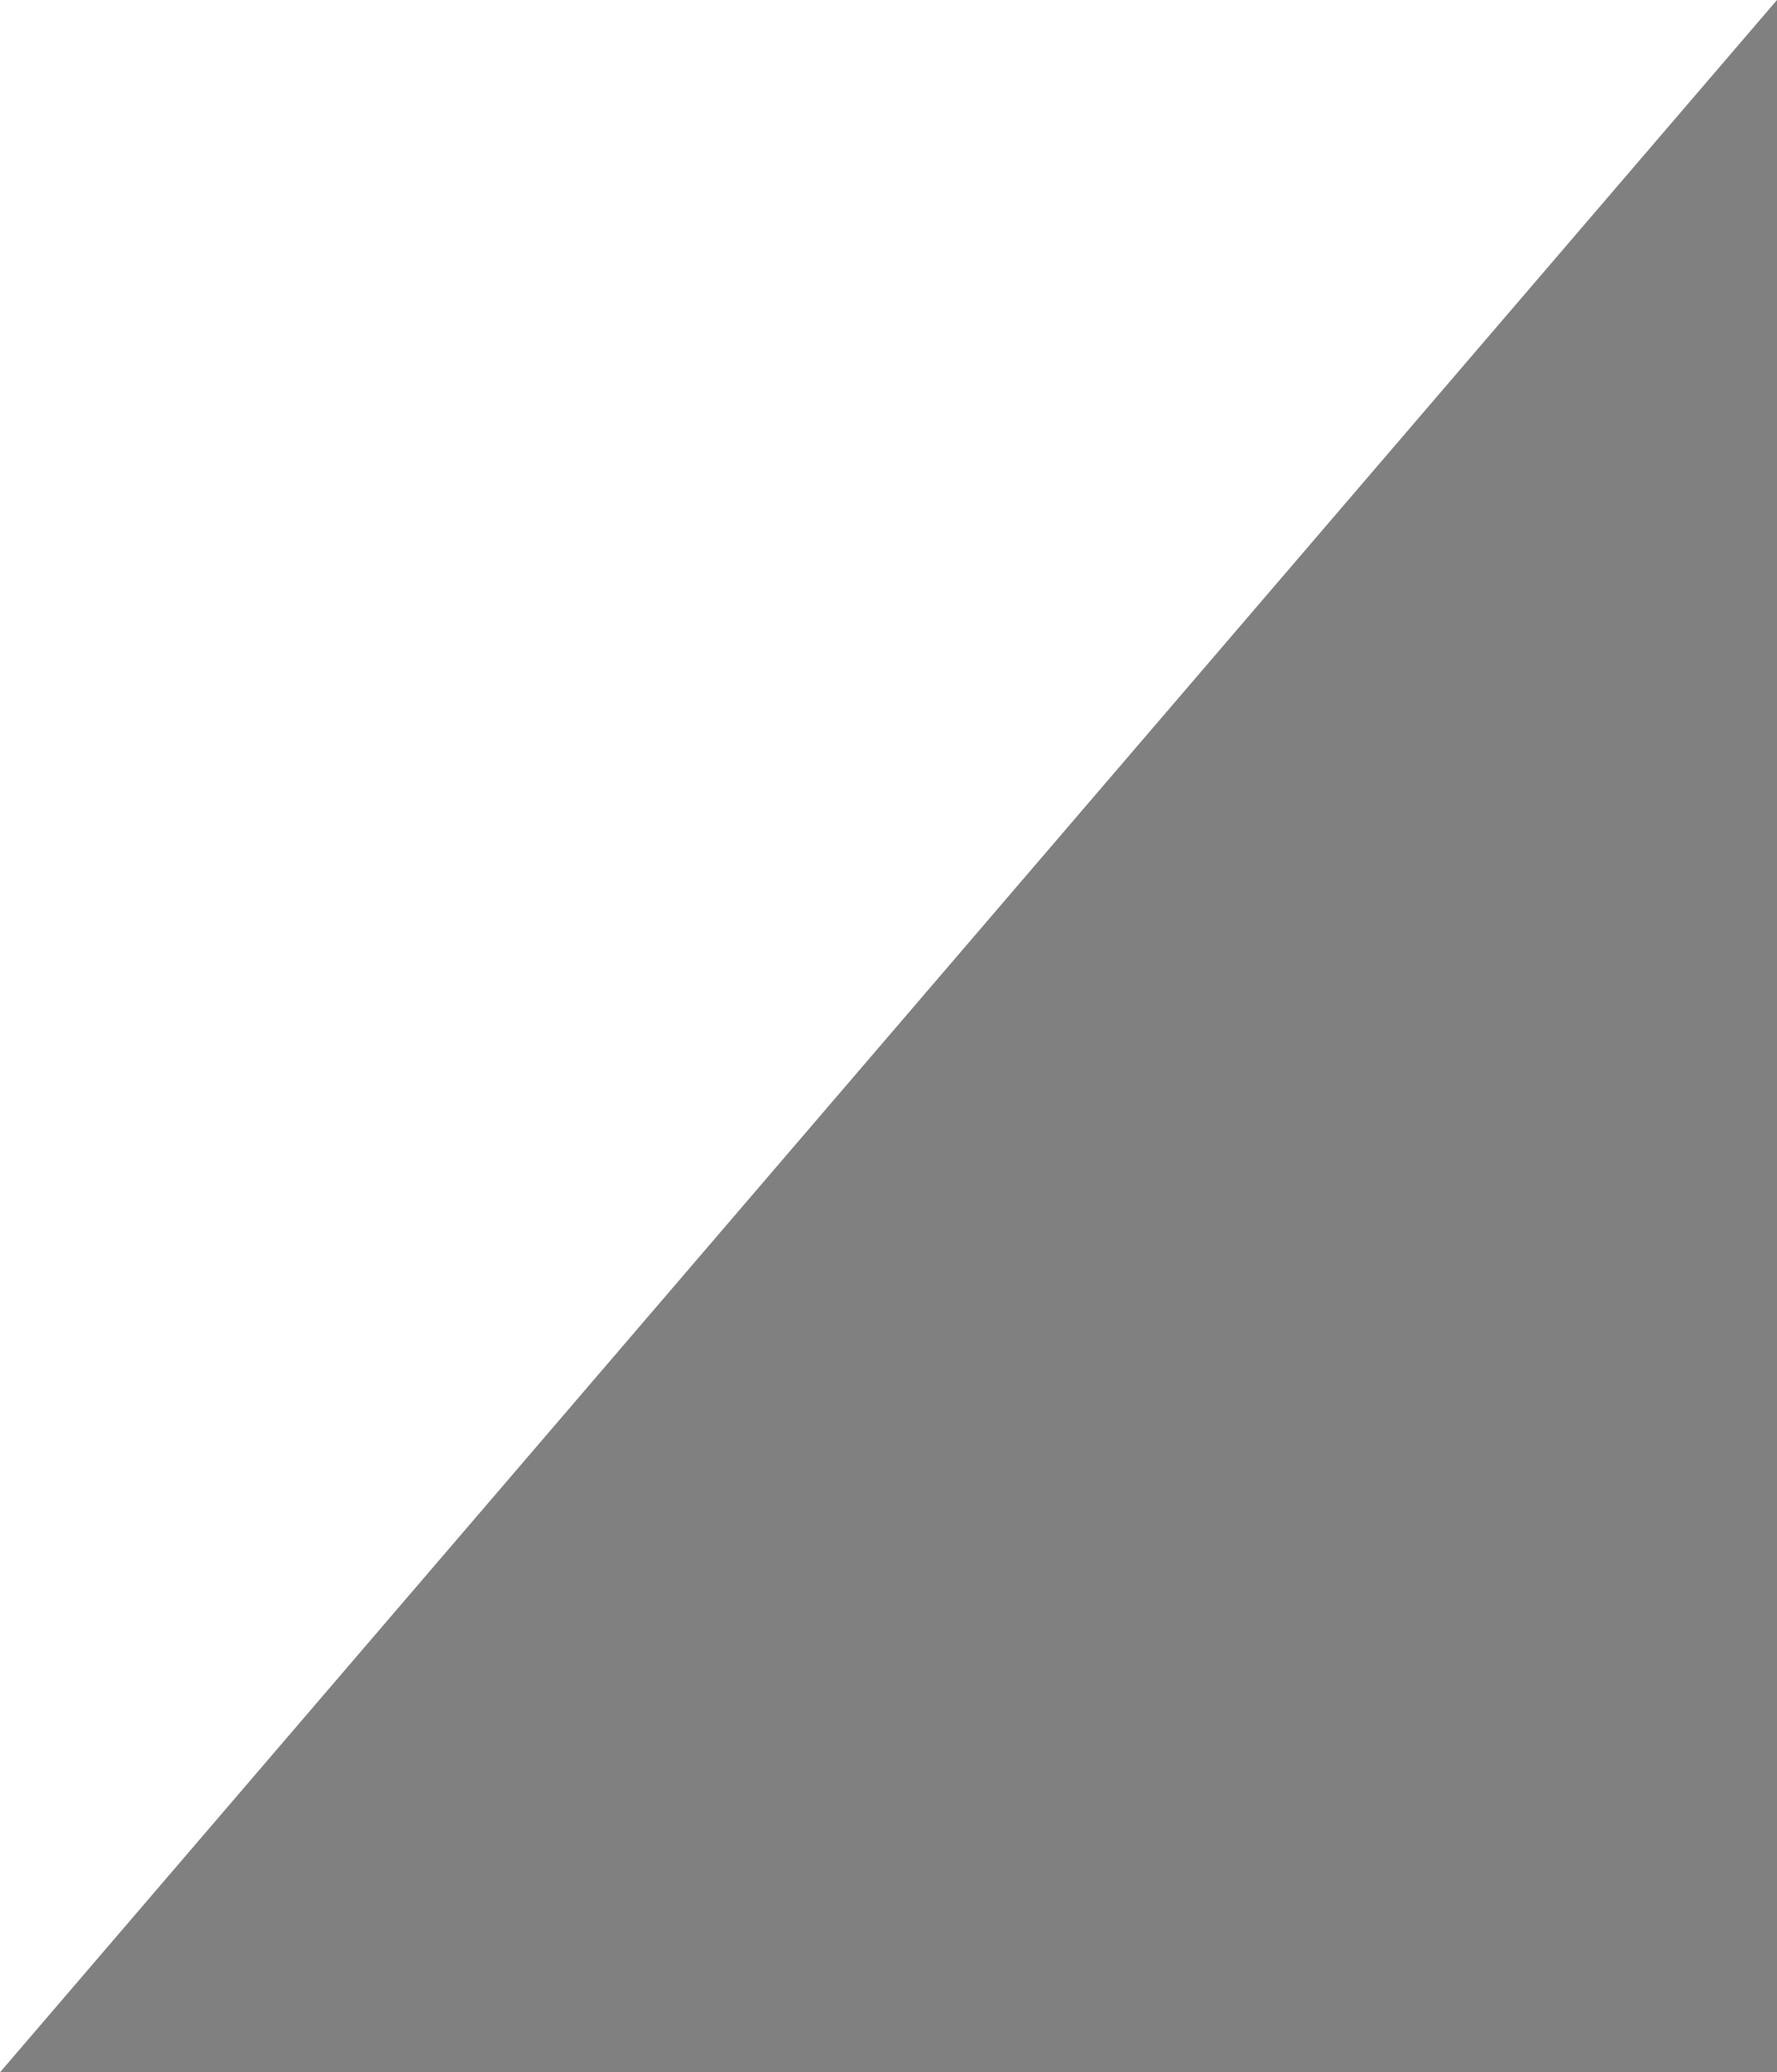 <?xml version="1.0" encoding="utf-8"?>
<!-- Generator: Adobe Illustrator 16.0.0, SVG Export Plug-In . SVG Version: 6.00 Build 0)  -->
<!DOCTYPE svg PUBLIC "-//W3C//DTD SVG 1.1//EN" "http://www.w3.org/Graphics/SVG/1.1/DTD/svg11.dtd">
<svg version="1.1" id="Layer_1" xmlns="http://www.w3.org/2000/svg" xmlns:xlink="http://www.w3.org/1999/xlink" x="0px" y="0px"
	 width="228.667px" height="266.667px" viewBox="0 0 228.667 266.667" enable-background="new 0 0 228.667 266.667"
	 preserveAspectRatio="none">
<rect x="0" y="0" width="228.667" height="266.667" fill="#808080" stroke="none"/>
<path d="M271.087,10.684"/>
<polyline fill="#fff" points="0,266.667 0,0 228.667,0 "/>
</svg>
